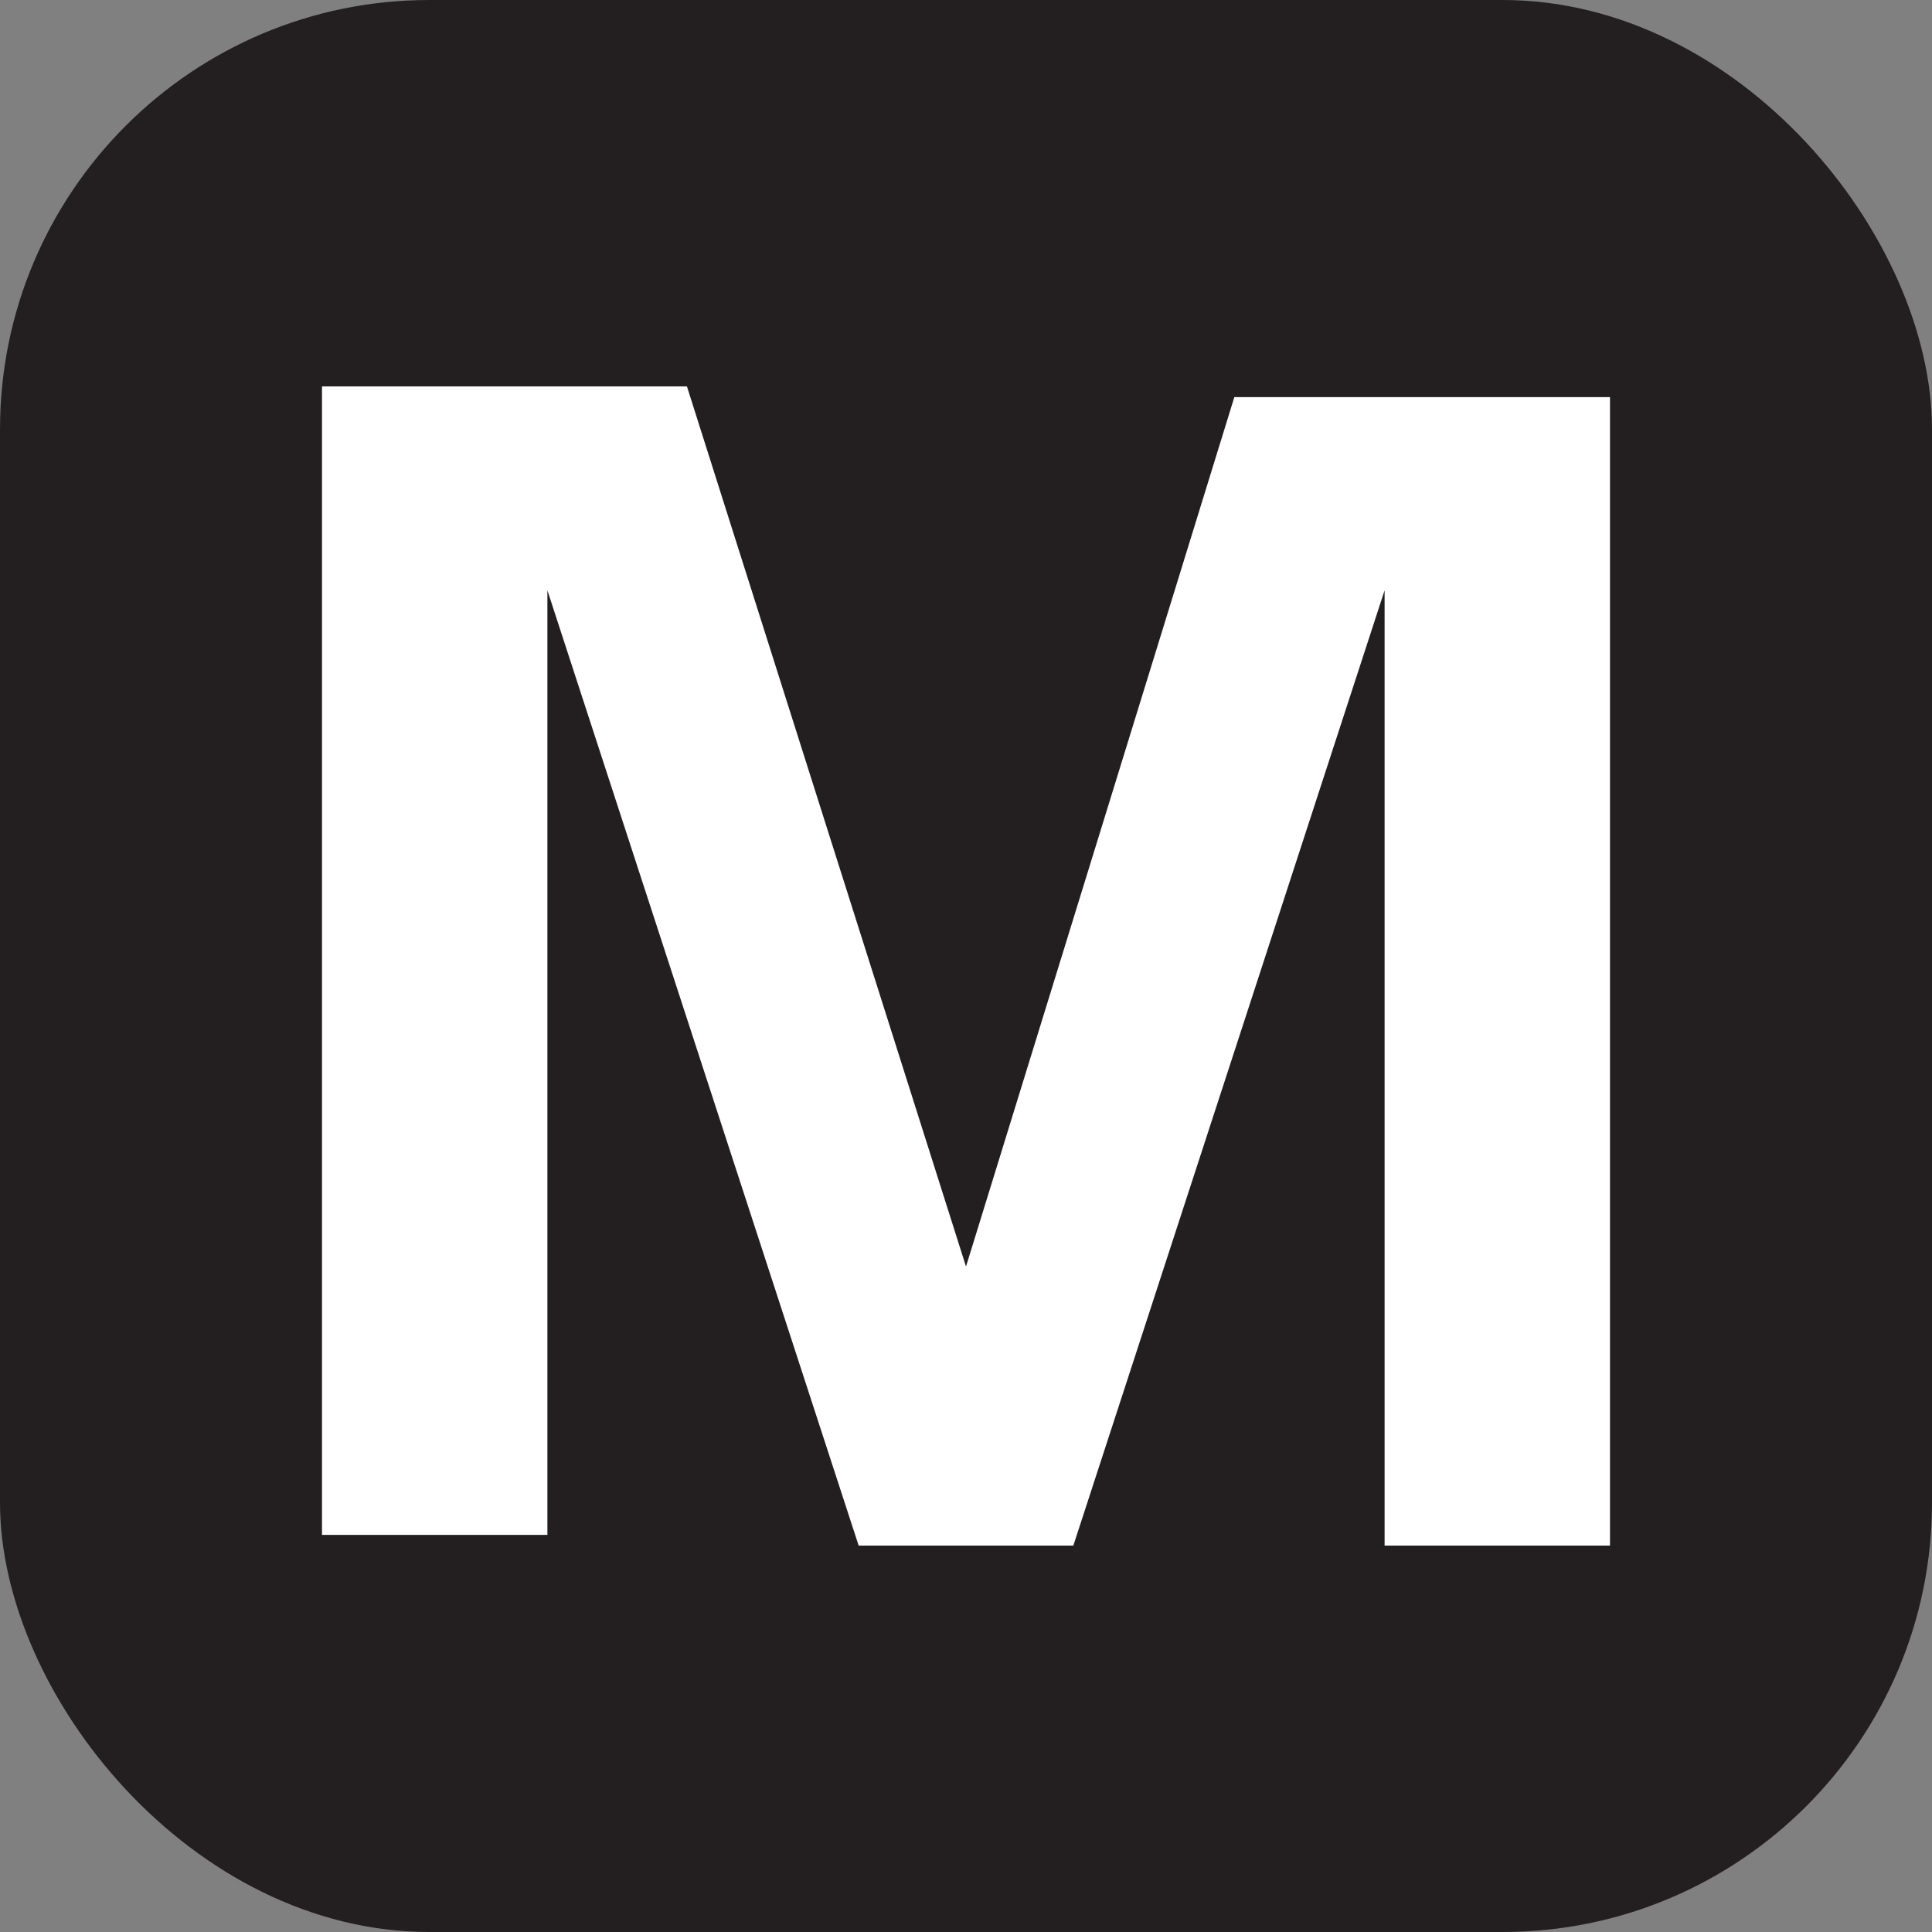 <svg xmlns="http://www.w3.org/2000/svg" viewBox="0 0 18 18" height="18" width="18"><rect x="0" y="0" width="18" height="18" fill="#808080" stroke="none"/><title>metro-station-white-14.svg</title><rect fill="none" x="0" y="0" width="18" height="18"></rect><rect x="0" y="0" width="18" height="18" rx="4" ry="4" fill="#231f20"></rect><path fill="#ffffff" transform="translate(2 2)" d="M1,1.6h3.4L7,9.8h0l2.5-8.1H13v10.7h-2.1V3.5h0L8,12.4H6L3.1,3.5l0,0v8.8H1V1.6z"></path></svg>
